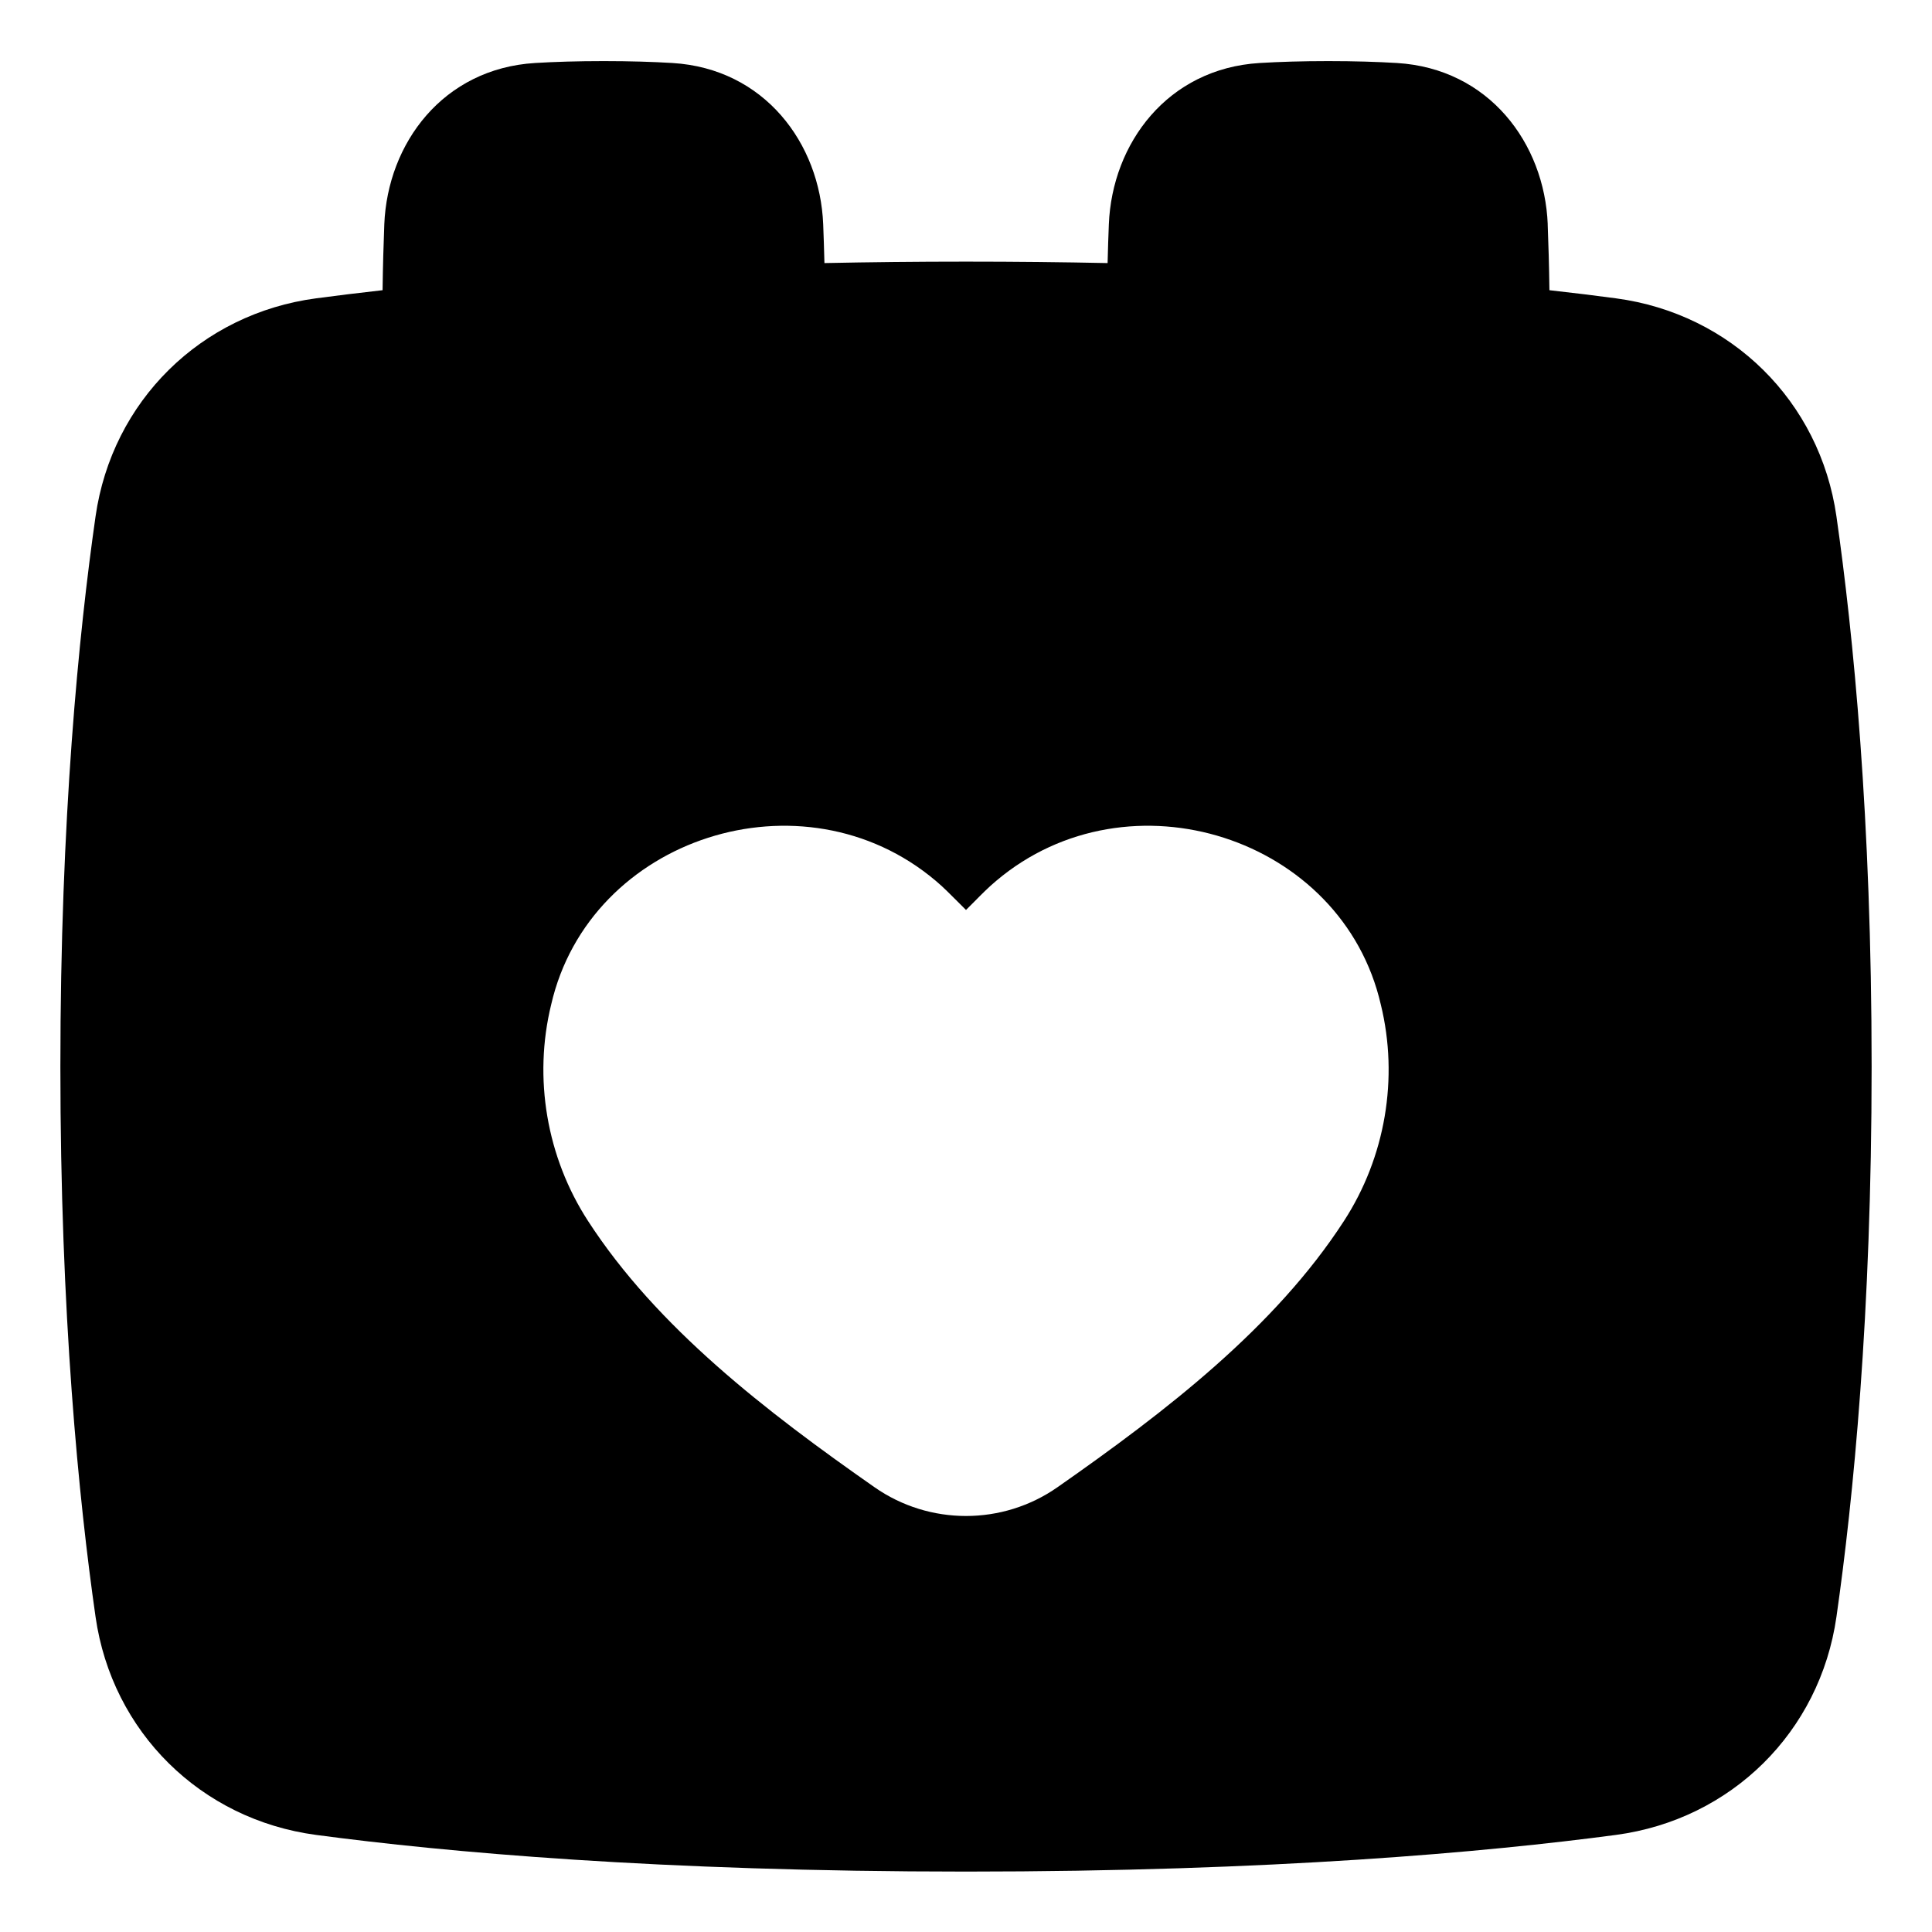 <svg xmlns="http://www.w3.org/2000/svg" fill="none" viewBox="0 0 48 48" id="Calendar-Heart--Streamline-Plump">
  <desc>
    Calendar Heart Streamline Icon: https://streamlinehq.com
  </desc>
  <g id="calendar-heart--calendar-date-day-favorite-heart-like-month">
    <path id="Subtract" fill="#000000" fill-rule="evenodd" d="M38.452 5.572c0.019 0.483 0.035 1.032 0.043 1.638 0.603 0.067 1.153 0.135 1.652 0.202 2.862 0.381 5.069 2.554 5.479 5.418 0.417 2.911 0.874 7.507 0.874 13.67 0 6.164 -0.457 10.759 -0.874 13.67 -0.41 2.864 -2.617 5.037 -5.479 5.418 -3.199 0.426 -8.515 0.911 -16.147 0.911 -7.632 0 -12.948 -0.485 -16.147 -0.911 -2.862 -0.382 -5.069 -2.554 -5.479 -5.418C1.957 37.259 1.5 32.664 1.5 26.5c0 -6.164 0.457 -10.759 0.874 -13.67 0.41 -2.864 2.617 -5.037 5.479 -5.418 0.499 -0.067 1.049 -0.134 1.652 -0.202 0.008 -0.606 0.024 -1.155 0.043 -1.638 0.081 -2.01 1.458 -3.869 3.748 -4.007 0.483 -0.029 1.046 -0.047 1.704 -0.047s1.221 0.018 1.704 0.047c2.29 0.138 3.667 1.997 3.748 4.007 0.012 0.297 0.022 0.619 0.031 0.964C21.595 6.513 22.767 6.5 24 6.5c1.233 0 2.405 0.013 3.518 0.036 0.008 -0.345 0.019 -0.667 0.031 -0.964 0.081 -2.01 1.458 -3.869 3.748 -4.007 0.483 -0.029 1.046 -0.047 1.704 -0.047s1.221 0.018 1.704 0.047c2.29 0.138 3.667 1.997 3.748 4.007Zm-4.146 19.386c0.448 1.827 0.113 3.793 -0.917 5.379 -1.712 2.643 -4.421 4.729 -7.118 6.614 -1.361 0.951 -3.181 0.951 -4.542 0 -2.697 -1.885 -5.406 -3.971 -7.118 -6.614 -1.03 -1.586 -1.364 -3.552 -0.917 -5.379 0.957 -4.163 6.255 -5.864 9.555 -3.074 0.185 0.156 0.356 0.328 0.532 0.505 0.072 0.073 0.145 0.146 0.219 0.219 0.075 -0.073 0.147 -0.147 0.219 -0.219 0.175 -0.177 0.346 -0.35 0.532 -0.505 3.3 -2.79 8.598 -1.089 9.555 3.074Z" clip-rule="evenodd" stroke-width="1"></path>
  </g>
</svg>